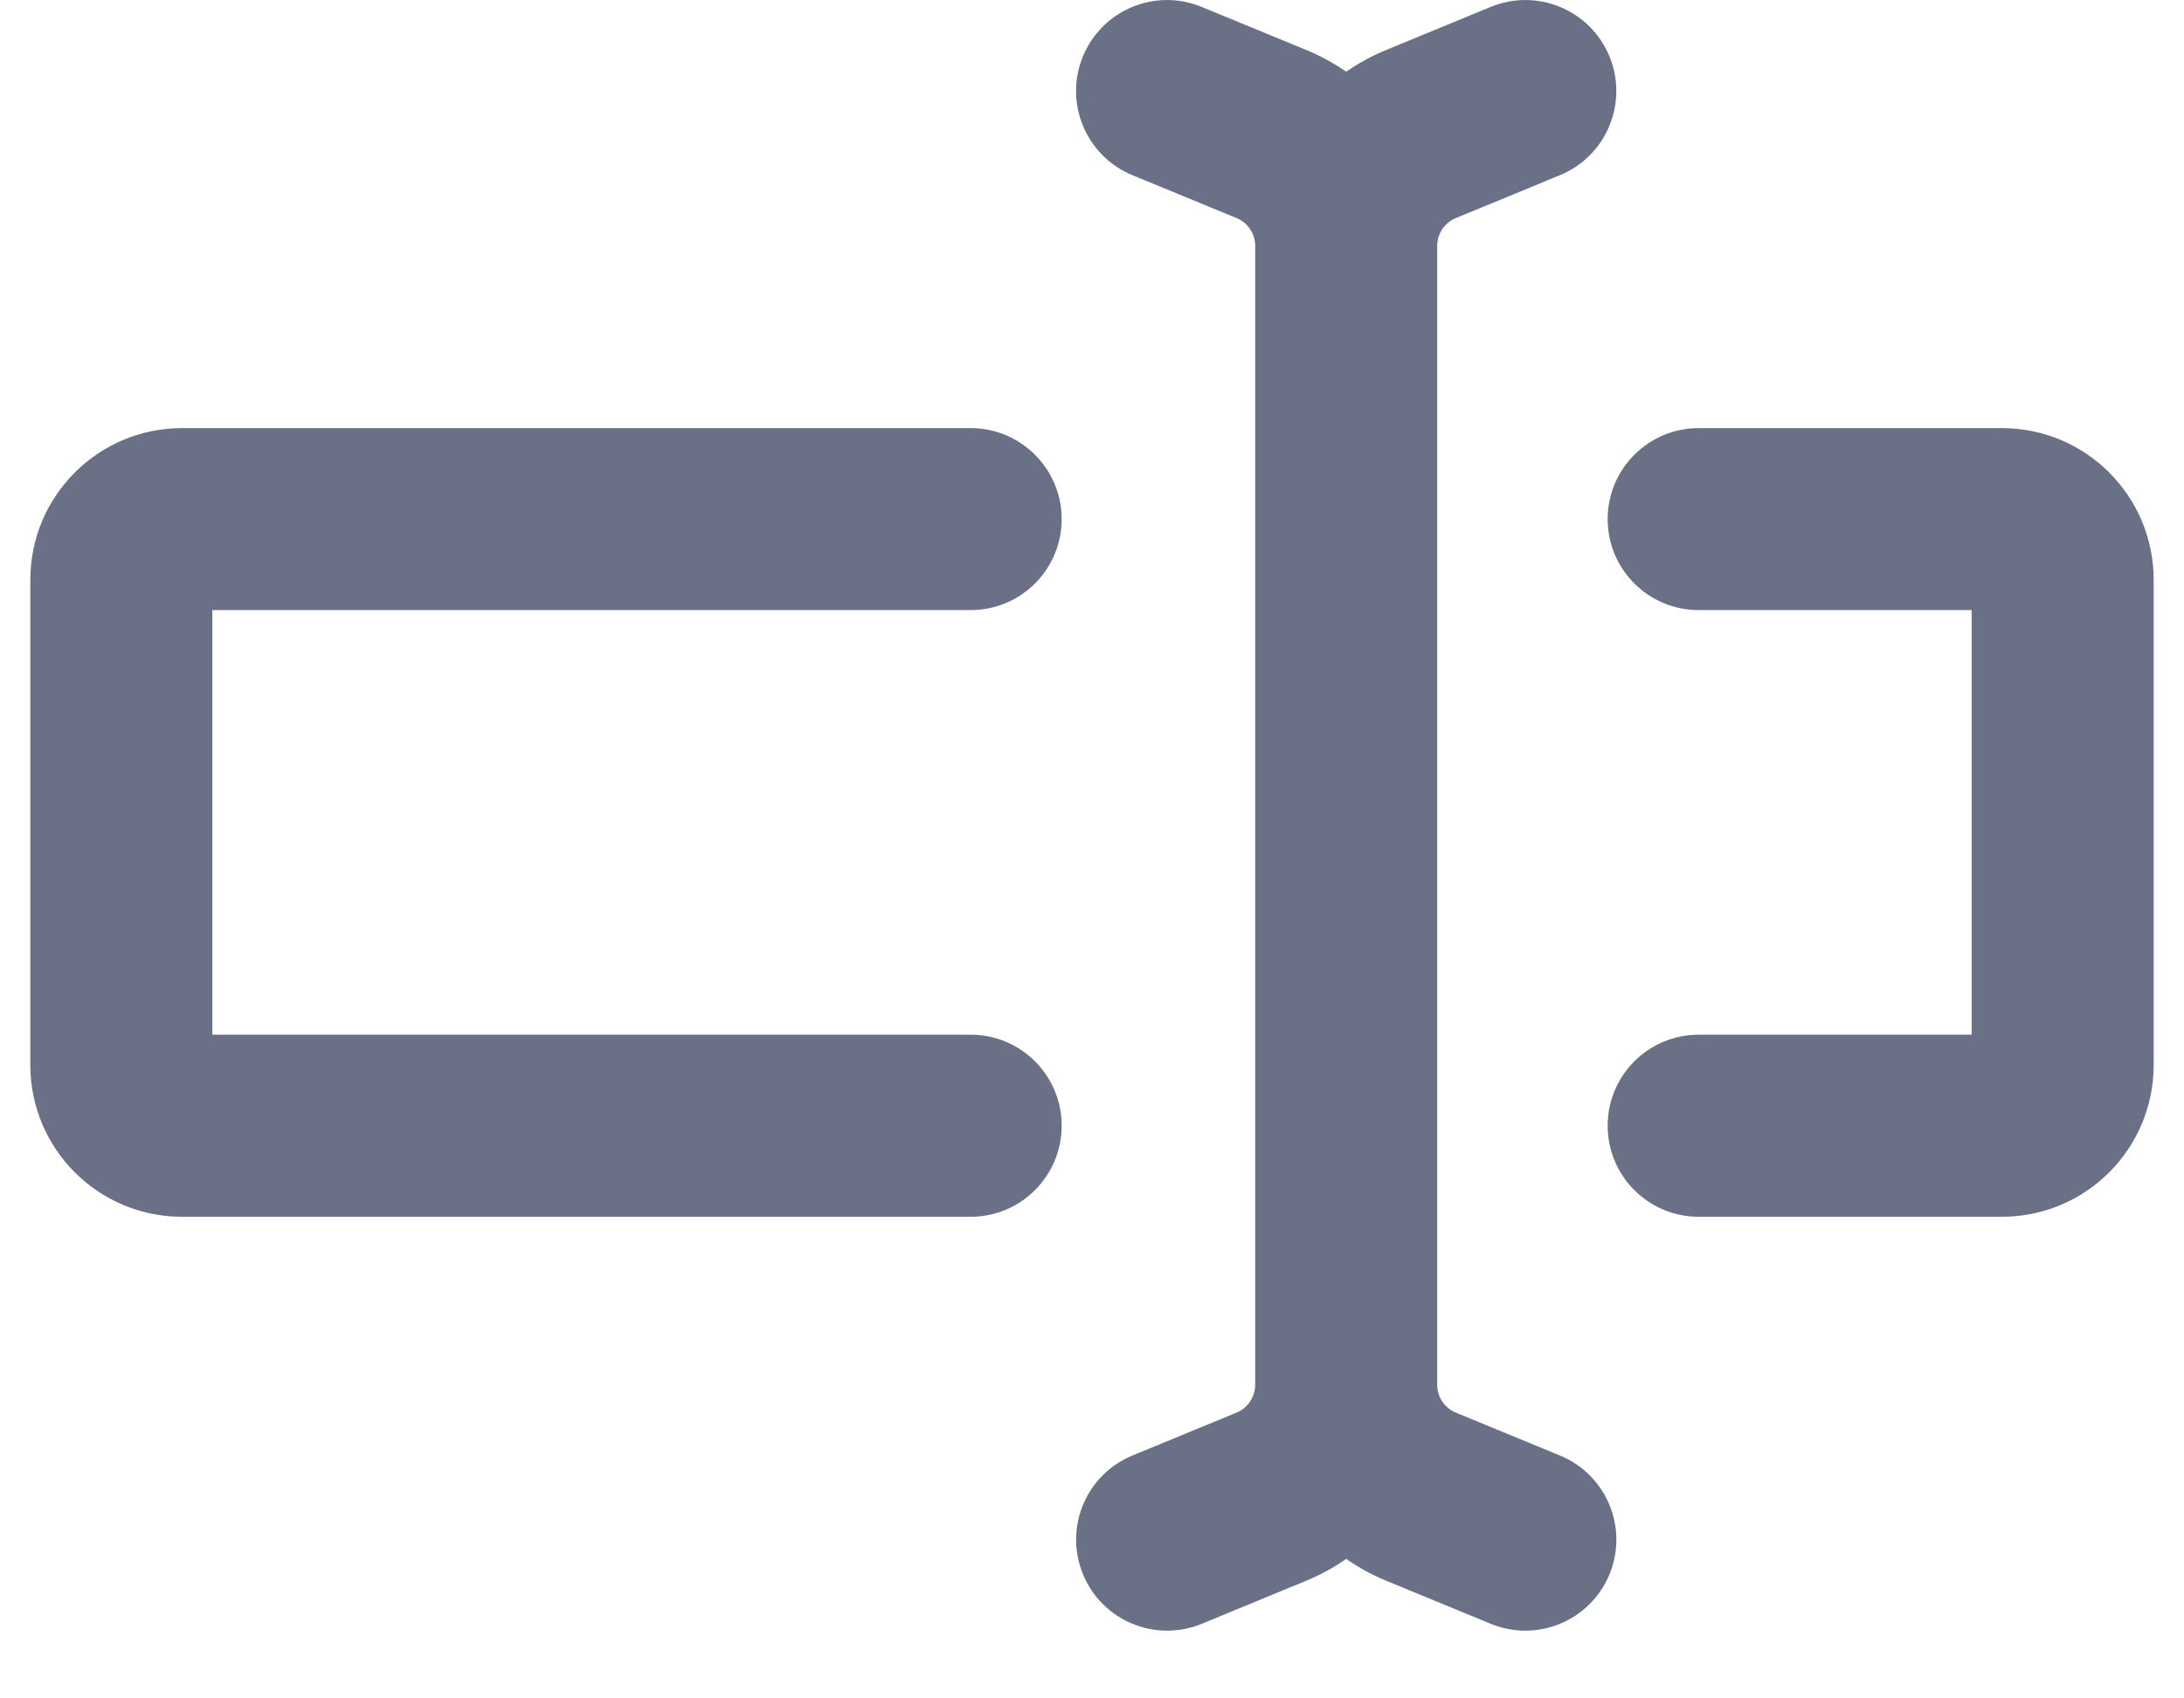 <svg width="18" height="14" viewBox="0 0 18 14" fill="none" xmlns="http://www.w3.org/2000/svg">
<path fill-rule="evenodd" clip-rule="evenodd" d="M9.333 1.444C8.95 1.286 8.768 0.848 8.925 0.465C9.083 0.082 9.521 -0.101 9.904 0.057L10.761 0.41C10.881 0.459 10.992 0.52 11.095 0.591C11.198 0.52 11.31 0.459 11.429 0.41L12.286 0.057C12.669 -0.101 13.107 0.082 13.265 0.465C13.422 0.848 13.24 1.286 12.857 1.444L12.736 1.493L12.736 1.494L12 1.797C11.906 1.835 11.845 1.926 11.845 2.028V3.213L11.845 3.213L11.845 3.226L12.736 1.494L11.845 3.226L11.845 11.414C11.845 11.515 11.906 11.607 12 11.645L12.857 11.998C13.24 12.156 13.423 12.594 13.265 12.977C13.107 13.36 12.669 13.543 12.286 13.385L11.429 13.032C11.31 12.983 11.198 12.922 11.095 12.85C10.992 12.922 10.881 12.983 10.761 13.032L9.905 13.385C9.522 13.543 9.083 13.36 8.926 12.977C8.768 12.594 8.95 12.156 9.333 11.998L10.19 11.645C10.284 11.607 10.345 11.515 10.345 11.414V11.097L10.345 11.084L10.345 2.028C10.345 1.926 10.284 1.835 10.19 1.797L9.333 1.444ZM0.25 4.779C0.25 4.089 0.81 3.529 1.5 3.529H8C8.414 3.529 8.75 3.865 8.75 4.279C8.75 4.694 8.414 5.029 8 5.029H1.75V8.529H8C8.414 8.529 8.75 8.865 8.75 9.279C8.75 9.694 8.414 10.03 8 10.03H1.5C0.81 10.03 0.25 9.47 0.25 8.779V4.779ZM16.5 10.03C17.19 10.03 17.75 9.47 17.75 8.779V4.779C17.75 4.089 17.19 3.529 16.5 3.529L14 3.529C13.586 3.529 13.25 3.865 13.25 4.279C13.25 4.694 13.586 5.029 14 5.029L16.25 5.029V8.529L14 8.529C13.586 8.529 13.25 8.865 13.25 9.279C13.25 9.694 13.586 10.03 14 10.03L16.5 10.03Z" fill="#6A7186"/>
</svg>
